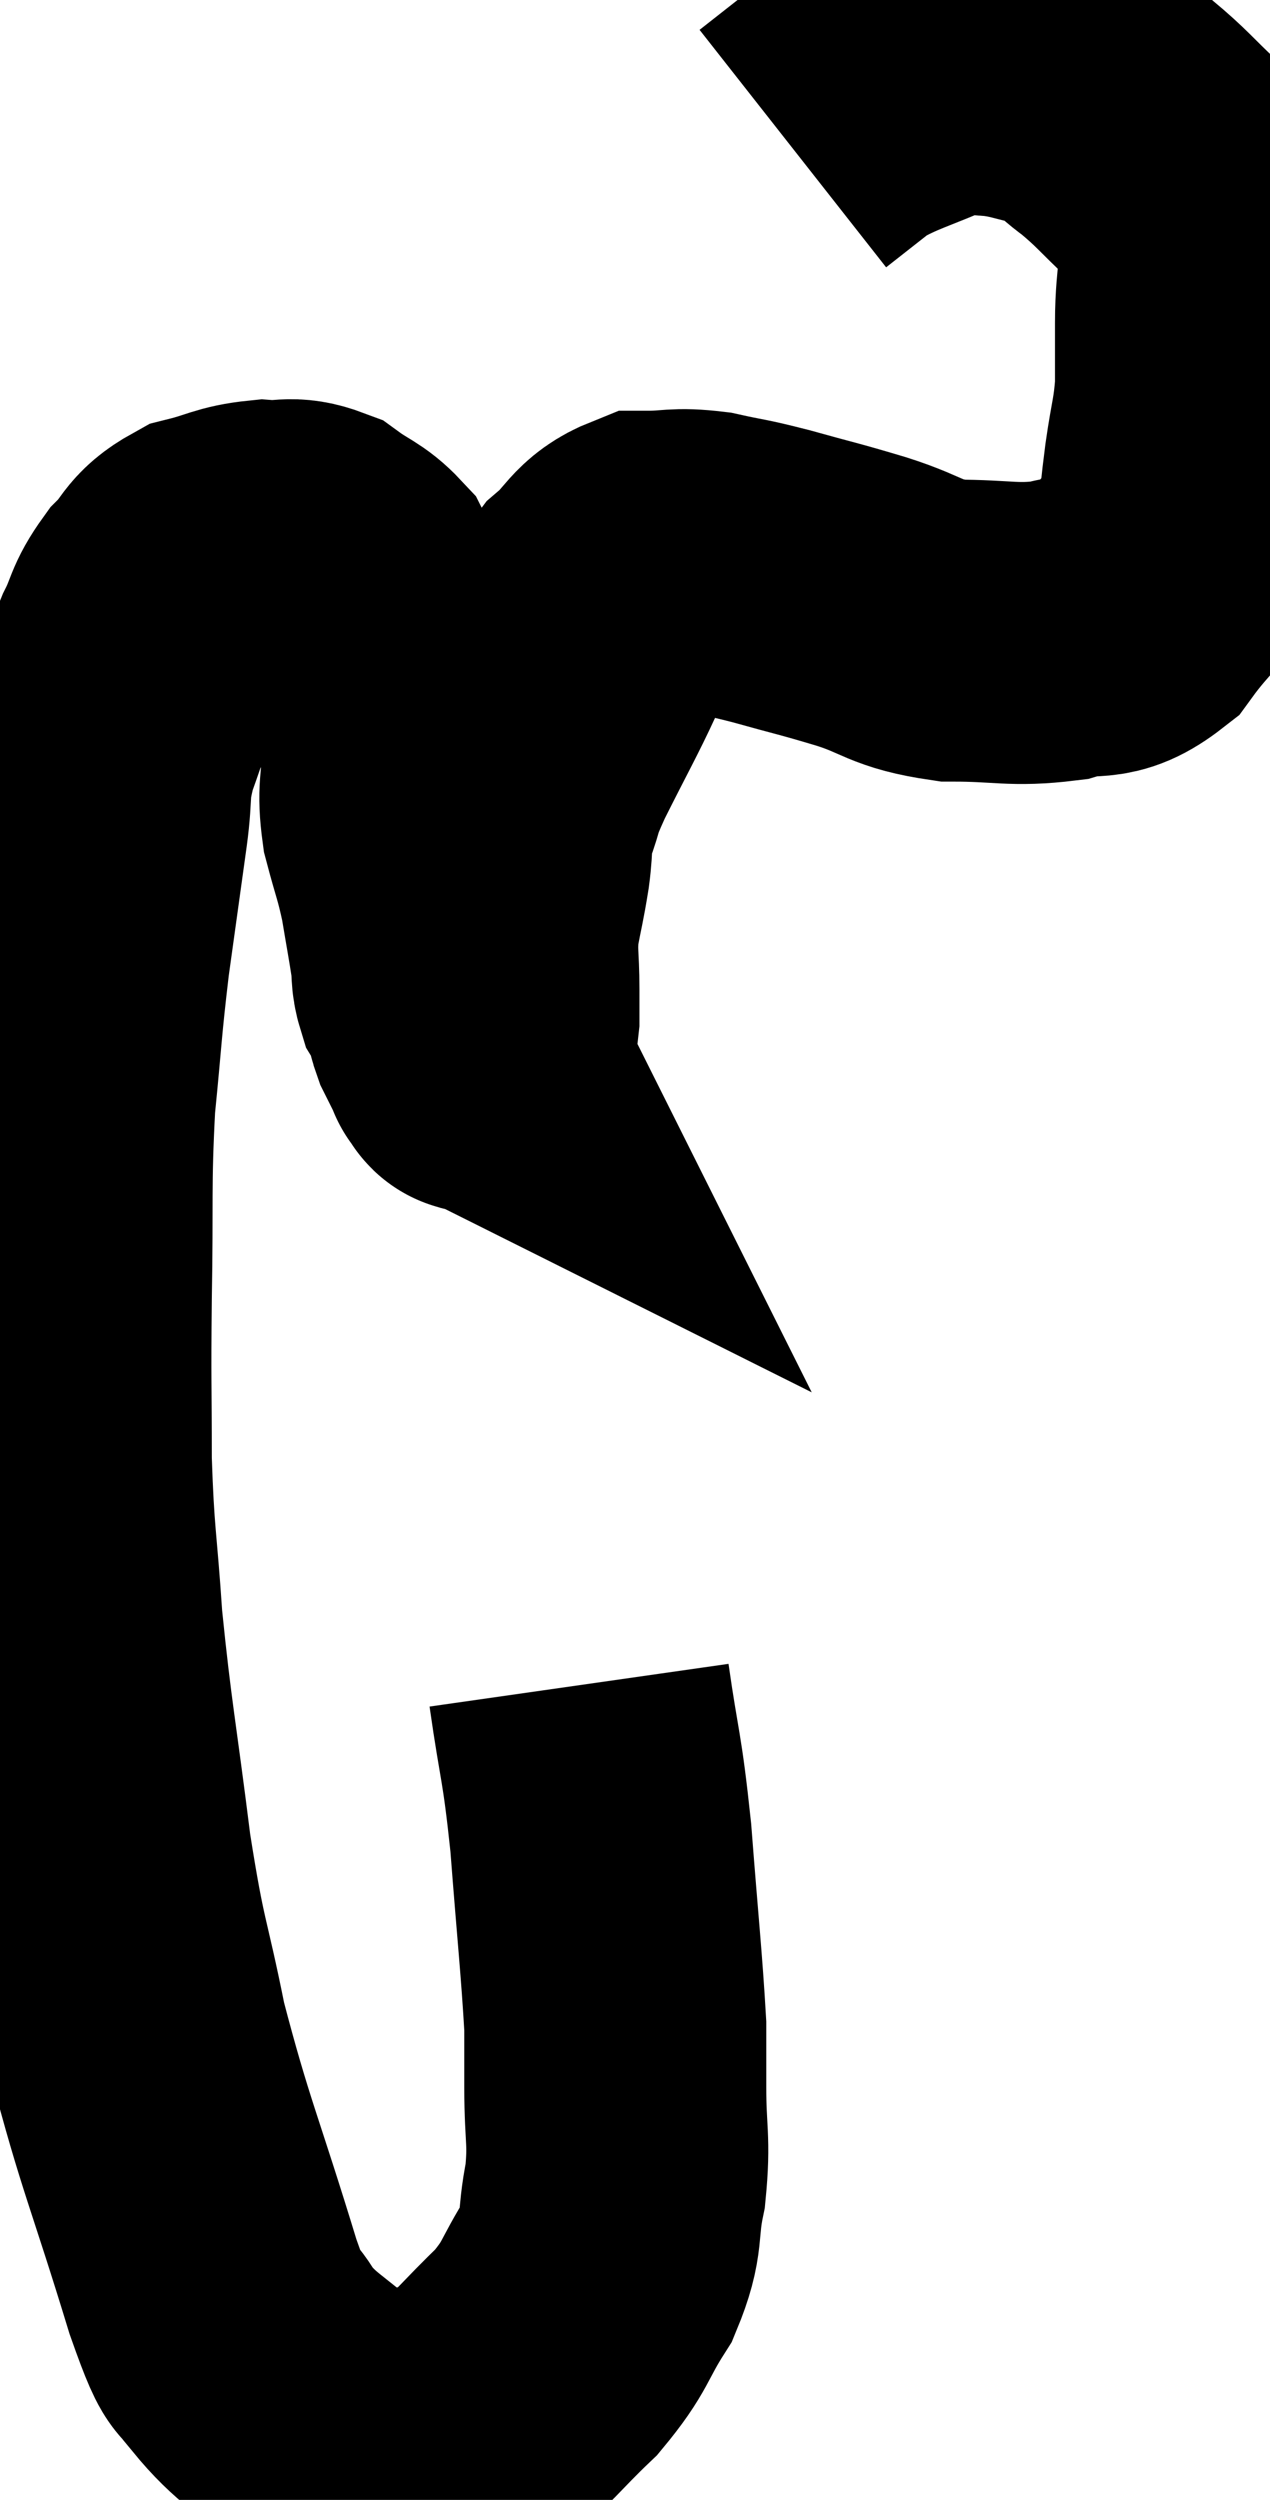 <svg xmlns="http://www.w3.org/2000/svg" viewBox="9.073 4.32 21.027 41.388" width="21.027" height="41.388"><path d="M 18.66 32.22 C 18.84 33.48, 18.87 33.33, 19.02 34.74 C 19.14 36.3, 19.2 36.825, 19.26 37.86 C 19.26 38.37, 19.26 38.22, 19.26 38.88 C 19.26 39.69, 19.335 39.735, 19.26 40.5 C 19.11 41.22, 19.245 41.25, 18.96 41.94 C 18.54 42.6, 18.63 42.645, 18.12 43.26 C 17.52 43.83, 17.385 44.055, 16.92 44.4 C 16.59 44.52, 16.65 44.565, 16.26 44.64 C 15.81 44.67, 15.795 44.73, 15.36 44.7 C 14.94 44.61, 15.06 44.865, 14.52 44.52 C 13.86 43.92, 13.68 43.905, 13.2 43.32 C 12.9 42.75, 13.065 43.5, 12.6 42.18 C 11.97 40.11, 11.805 39.825, 11.34 38.04 C 11.04 36.54, 11.01 36.75, 10.74 35.04 C 10.5 33.12, 10.425 32.835, 10.26 31.2 C 10.17 29.85, 10.125 29.85, 10.08 28.5 C 10.08 27.15, 10.065 27.285, 10.08 25.8 C 10.11 24.18, 10.065 23.97, 10.14 22.56 C 10.26 21.36, 10.245 21.3, 10.38 20.16 C 10.53 19.08, 10.56 18.87, 10.68 18 C 10.77 17.34, 10.68 17.385, 10.86 16.68 C 11.13 15.93, 11.16 15.765, 11.4 15.18 C 11.61 14.76, 11.55 14.715, 11.82 14.34 C 12.15 14.01, 12.075 13.905, 12.48 13.68 C 12.96 13.56, 13.005 13.485, 13.44 13.44 C 13.83 13.47, 13.86 13.365, 14.22 13.5 C 14.55 13.74, 14.655 13.74, 14.88 13.98 C 15 14.22, 14.955 14.085, 15.12 14.46 C 15.33 14.97, 15.345 14.88, 15.54 15.48 C 15.72 16.17, 15.81 16.245, 15.9 16.86 C 15.9 17.4, 15.825 17.385, 15.9 17.94 C 16.05 18.51, 16.08 18.525, 16.2 19.08 C 16.29 19.62, 16.32 19.77, 16.38 20.16 C 16.41 20.4, 16.38 20.445, 16.44 20.64 C 16.53 20.79, 16.56 20.775, 16.62 20.94 C 16.65 21.12, 16.605 21.09, 16.68 21.3 C 16.8 21.54, 16.86 21.66, 16.92 21.78 C 16.92 21.78, 16.92 21.78, 16.92 21.78 C 16.92 21.78, 16.89 21.765, 16.92 21.78 C 16.98 21.81, 16.98 21.99, 17.04 21.84 C 17.1 21.51, 17.13 21.465, 17.16 21.18 C 17.16 20.94, 17.16 21.09, 17.16 20.7 C 17.16 20.16, 17.115 20.13, 17.16 19.62 C 17.25 19.14, 17.265 19.125, 17.34 18.66 C 17.4 18.21, 17.34 18.225, 17.46 17.76 C 17.64 17.28, 17.52 17.46, 17.82 16.8 C 18.24 15.96, 18.375 15.735, 18.66 15.12 C 18.81 14.73, 18.675 14.715, 18.96 14.34 C 19.38 13.98, 19.35 13.8, 19.8 13.62 C 20.28 13.62, 20.25 13.56, 20.76 13.62 C 21.3 13.74, 21.195 13.695, 21.84 13.86 C 22.59 14.07, 22.59 14.055, 23.34 14.28 C 24.09 14.52, 24.03 14.64, 24.84 14.76 C 25.71 14.76, 25.845 14.85, 26.58 14.76 C 27.18 14.58, 27.24 14.82, 27.78 14.4 C 28.26 13.74, 28.47 13.68, 28.74 13.08 C 28.8 12.54, 28.785 12.585, 28.86 12 C 28.95 11.37, 28.995 11.325, 29.04 10.74 C 29.04 10.2, 29.04 10.32, 29.04 9.66 C 29.04 8.88, 29.175 8.73, 29.04 8.1 C 28.77 7.62, 28.875 7.605, 28.5 7.14 C 28.02 6.69, 27.99 6.615, 27.54 6.24 C 27.12 5.94, 27.195 5.85, 26.7 5.64 C 26.13 5.52, 26.07 5.46, 25.56 5.4 C 25.11 5.4, 25.29 5.22, 24.66 5.4 C 23.85 5.76, 23.655 5.775, 23.04 6.12 C 22.62 6.45, 22.41 6.615, 22.2 6.78 L 22.2 6.78" fill="none" stroke="black" stroke-width="5"></path></svg>